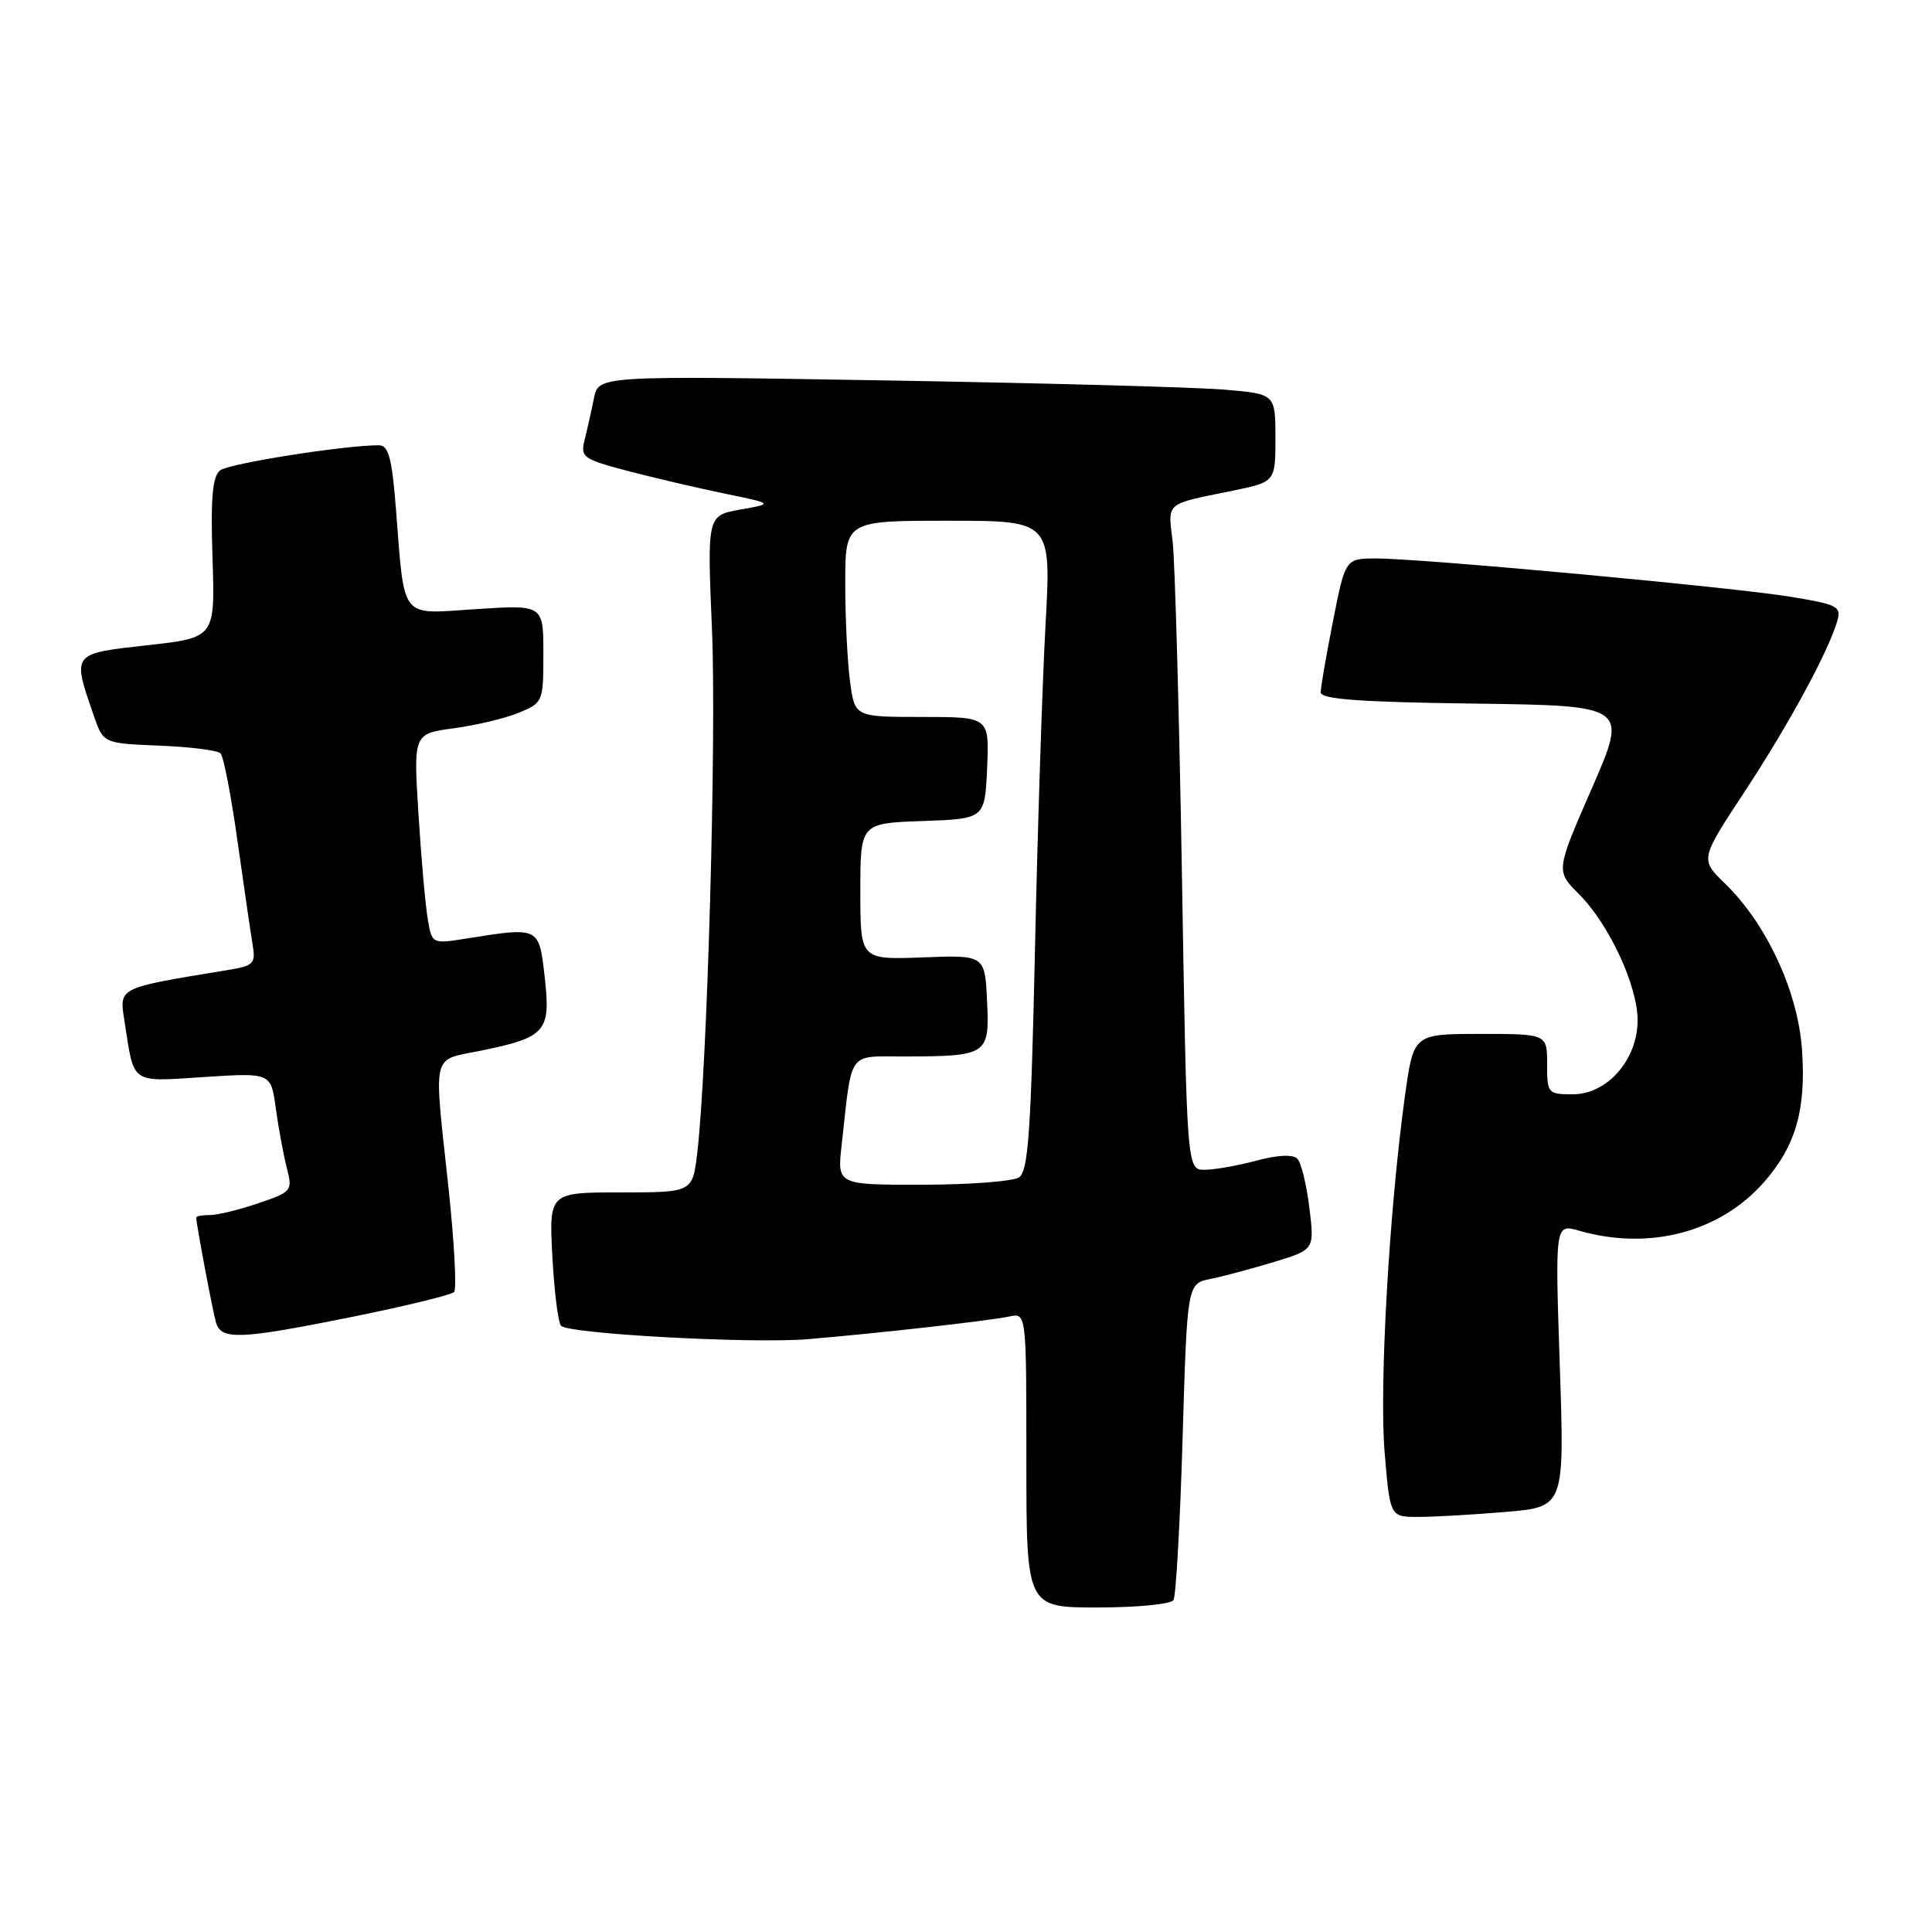 <?xml version="1.0" encoding="UTF-8" standalone="no"?>
<!DOCTYPE svg PUBLIC "-//W3C//DTD SVG 1.1//EN" "http://www.w3.org/Graphics/SVG/1.1/DTD/svg11.dtd" >
<svg xmlns="http://www.w3.org/2000/svg" xmlns:xlink="http://www.w3.org/1999/xlink" version="1.1" viewBox="0 0 256 256">
 <g >
 <path fill="currentColor"
d=" M 155.49 212.02 C 155.82 211.48 156.37 201.83 156.70 190.57 C 157.31 170.09 157.31 170.09 160.41 169.46 C 162.11 169.12 165.90 168.10 168.84 167.21 C 174.18 165.58 174.18 165.58 173.50 160.04 C 173.13 156.99 172.42 154.07 171.91 153.54 C 171.32 152.94 169.34 153.03 166.48 153.79 C 164.00 154.46 160.91 155.00 159.62 155.00 C 157.26 155.00 157.26 155.00 156.61 115.75 C 156.24 94.16 155.69 74.36 155.38 71.75 C 154.75 66.47 154.28 66.87 163.25 65.04 C 169.00 63.86 169.00 63.86 169.00 58.03 C 169.00 52.20 169.00 52.20 162.25 51.63 C 158.54 51.31 138.35 50.76 117.40 50.41 C 79.30 49.77 79.30 49.77 78.70 52.77 C 78.37 54.42 77.82 56.89 77.47 58.25 C 76.89 60.59 77.22 60.83 83.17 62.40 C 86.65 63.31 92.42 64.66 96.00 65.40 C 102.50 66.74 102.50 66.74 98.10 67.52 C 93.70 68.30 93.70 68.30 94.34 83.40 C 94.95 97.78 93.72 141.59 92.39 152.75 C 91.77 158.00 91.77 158.00 82.26 158.00 C 72.75 158.00 72.75 158.00 73.19 166.49 C 73.44 171.15 73.96 175.29 74.35 175.68 C 75.42 176.75 99.61 178.06 107.00 177.45 C 116.22 176.68 131.09 175.01 133.75 174.44 C 136.00 173.96 136.00 173.96 136.00 193.48 C 136.00 213.00 136.00 213.00 145.44 213.00 C 150.63 213.00 155.15 212.56 155.49 212.02 Z  M 199.50 200.34 C 207.31 199.68 207.31 199.68 206.68 180.92 C 206.05 162.15 206.05 162.15 209.27 163.08 C 218.55 165.74 227.91 163.28 233.74 156.64 C 237.96 151.84 239.34 146.99 238.77 139.02 C 238.22 131.34 234.06 122.39 228.56 117.06 C 225.27 113.87 225.27 113.87 231.16 104.92 C 236.99 96.05 242.19 86.49 243.43 82.35 C 244.02 80.36 243.56 80.11 237.29 79.08 C 229.47 77.80 188.51 74.01 182.39 74.00 C 178.27 74.00 178.27 74.00 176.64 82.25 C 175.74 86.79 175.00 91.05 175.00 91.73 C 175.00 92.65 180.06 93.03 195.36 93.23 C 215.71 93.50 215.71 93.50 210.93 104.45 C 206.15 115.40 206.15 115.40 209.20 118.45 C 213.20 122.45 216.98 130.57 216.99 135.17 C 217.00 140.40 212.98 145.00 208.41 145.00 C 205.10 145.00 205.00 144.88 205.00 141.00 C 205.00 137.00 205.00 137.00 196.15 137.00 C 187.30 137.00 187.30 137.00 186.16 145.25 C 184.08 160.25 182.74 183.72 183.47 192.43 C 184.18 201.00 184.18 201.00 187.94 201.00 C 190.01 201.00 195.21 200.70 199.50 200.34 Z  M 46.87 174.45 C 53.82 173.04 59.80 171.58 60.17 171.20 C 60.53 170.81 60.20 164.65 59.44 157.50 C 57.45 138.95 57.06 140.60 63.81 139.20 C 72.34 137.44 72.99 136.69 72.18 129.50 C 71.42 122.78 71.50 122.82 61.87 124.35 C 57.24 125.09 57.24 125.09 56.68 121.79 C 56.37 119.98 55.81 113.71 55.45 107.86 C 54.78 97.22 54.78 97.22 60.14 96.50 C 63.09 96.10 66.96 95.18 68.75 94.44 C 71.95 93.12 72.00 92.99 72.00 86.62 C 72.00 80.13 72.00 80.13 63.11 80.71 C 52.84 81.37 53.65 82.39 52.45 67.25 C 51.93 60.68 51.47 59.00 50.21 59.00 C 45.58 59.00 30.31 61.42 29.16 62.33 C 28.15 63.13 27.90 66.00 28.16 73.95 C 28.50 84.50 28.50 84.50 19.50 85.50 C 9.45 86.62 9.55 86.49 12.42 94.81 C 13.69 98.50 13.69 98.50 21.10 98.80 C 25.17 98.96 28.82 99.42 29.22 99.82 C 29.62 100.22 30.64 105.48 31.48 111.52 C 32.33 117.56 33.23 123.72 33.48 125.21 C 33.89 127.68 33.60 127.98 30.22 128.53 C 15.45 130.95 15.79 130.78 16.50 135.34 C 17.81 143.78 17.19 143.35 27.06 142.71 C 35.90 142.14 35.90 142.14 36.54 146.82 C 36.89 149.39 37.54 152.94 37.99 154.69 C 38.79 157.80 38.69 157.92 34.22 159.44 C 31.71 160.30 28.82 161.00 27.82 161.00 C 26.82 161.00 26.00 161.14 26.00 161.32 C 26.00 162.16 28.18 173.72 28.62 175.25 C 29.31 177.60 31.82 177.49 46.87 174.45 Z  M 111.52 151.75 C 112.93 139.01 112.23 140.00 119.80 139.99 C 130.87 139.96 131.14 139.79 130.79 132.64 C 130.50 126.54 130.50 126.54 122.25 126.86 C 114.00 127.17 114.00 127.17 114.00 118.13 C 114.00 109.08 114.00 109.08 122.25 108.79 C 130.50 108.50 130.50 108.50 130.80 101.75 C 131.09 95.00 131.09 95.00 122.18 95.00 C 113.27 95.00 113.27 95.00 112.64 90.36 C 112.29 87.81 112.00 81.96 112.00 77.36 C 112.00 69.00 112.00 69.00 125.65 69.00 C 139.30 69.00 139.30 69.00 138.54 82.75 C 138.12 90.31 137.49 109.68 137.14 125.79 C 136.60 150.25 136.25 155.23 135.00 156.02 C 134.18 156.54 128.42 156.98 122.22 156.98 C 110.93 157.00 110.93 157.00 111.52 151.75 Z "/>
</g>
</svg>